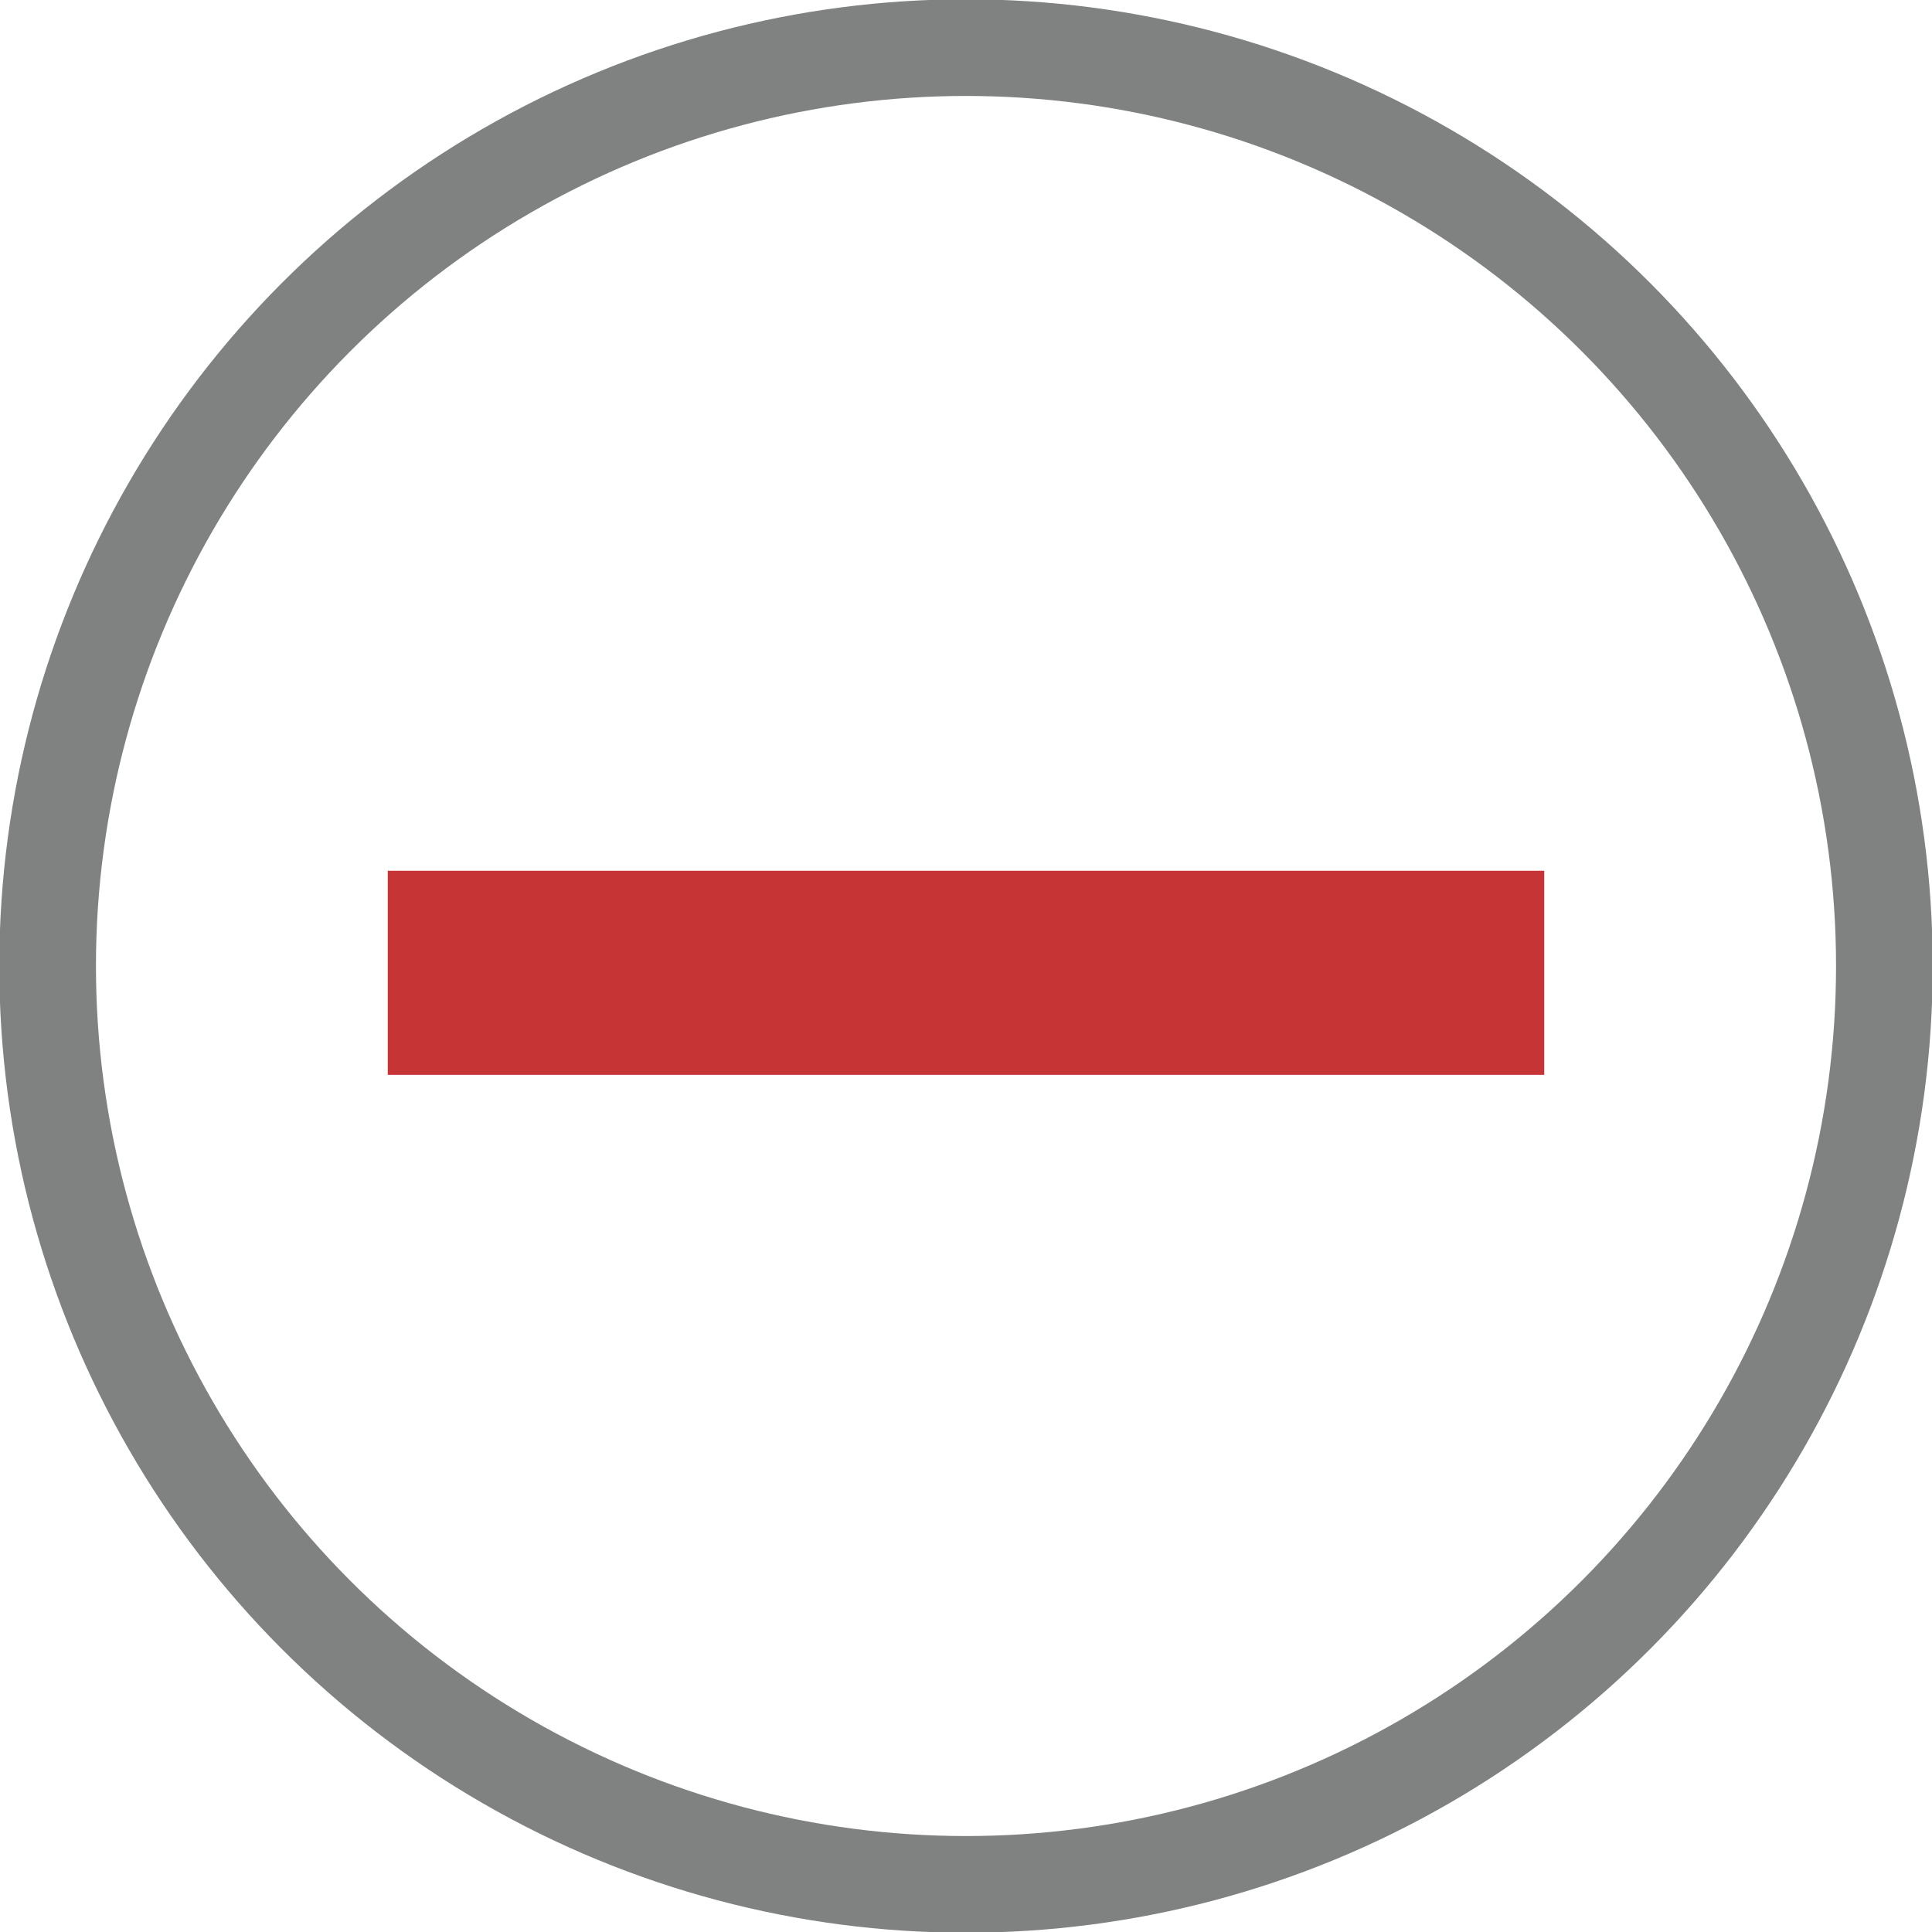 <?xml version="1.0" encoding="utf-8"?>
<!-- Generator: Adobe Illustrator 26.2.1, SVG Export Plug-In . SVG Version: 6.00 Build 0)  -->
<svg version="1.1" id="Capa_1" xmlns="http://www.w3.org/2000/svg" xmlns:xlink="http://www.w3.org/1999/xlink" x="0px" y="0px"
	 viewBox="0 0 28.4 28.4" style="enable-background:new 0 0 28.4 28.4;" xml:space="preserve">
<style type="text/css">
	.st0{fill:none;stroke:#808181;stroke-width:1.421;stroke-miterlimit:10;}
	.st1{fill:#C73436;}
</style>
<circle class="st0" cx="14.2" cy="14.2" r="13.5"/>
<rect x="5.7" y="12.8" class="st1" width="17" height="3"/>
</svg>
